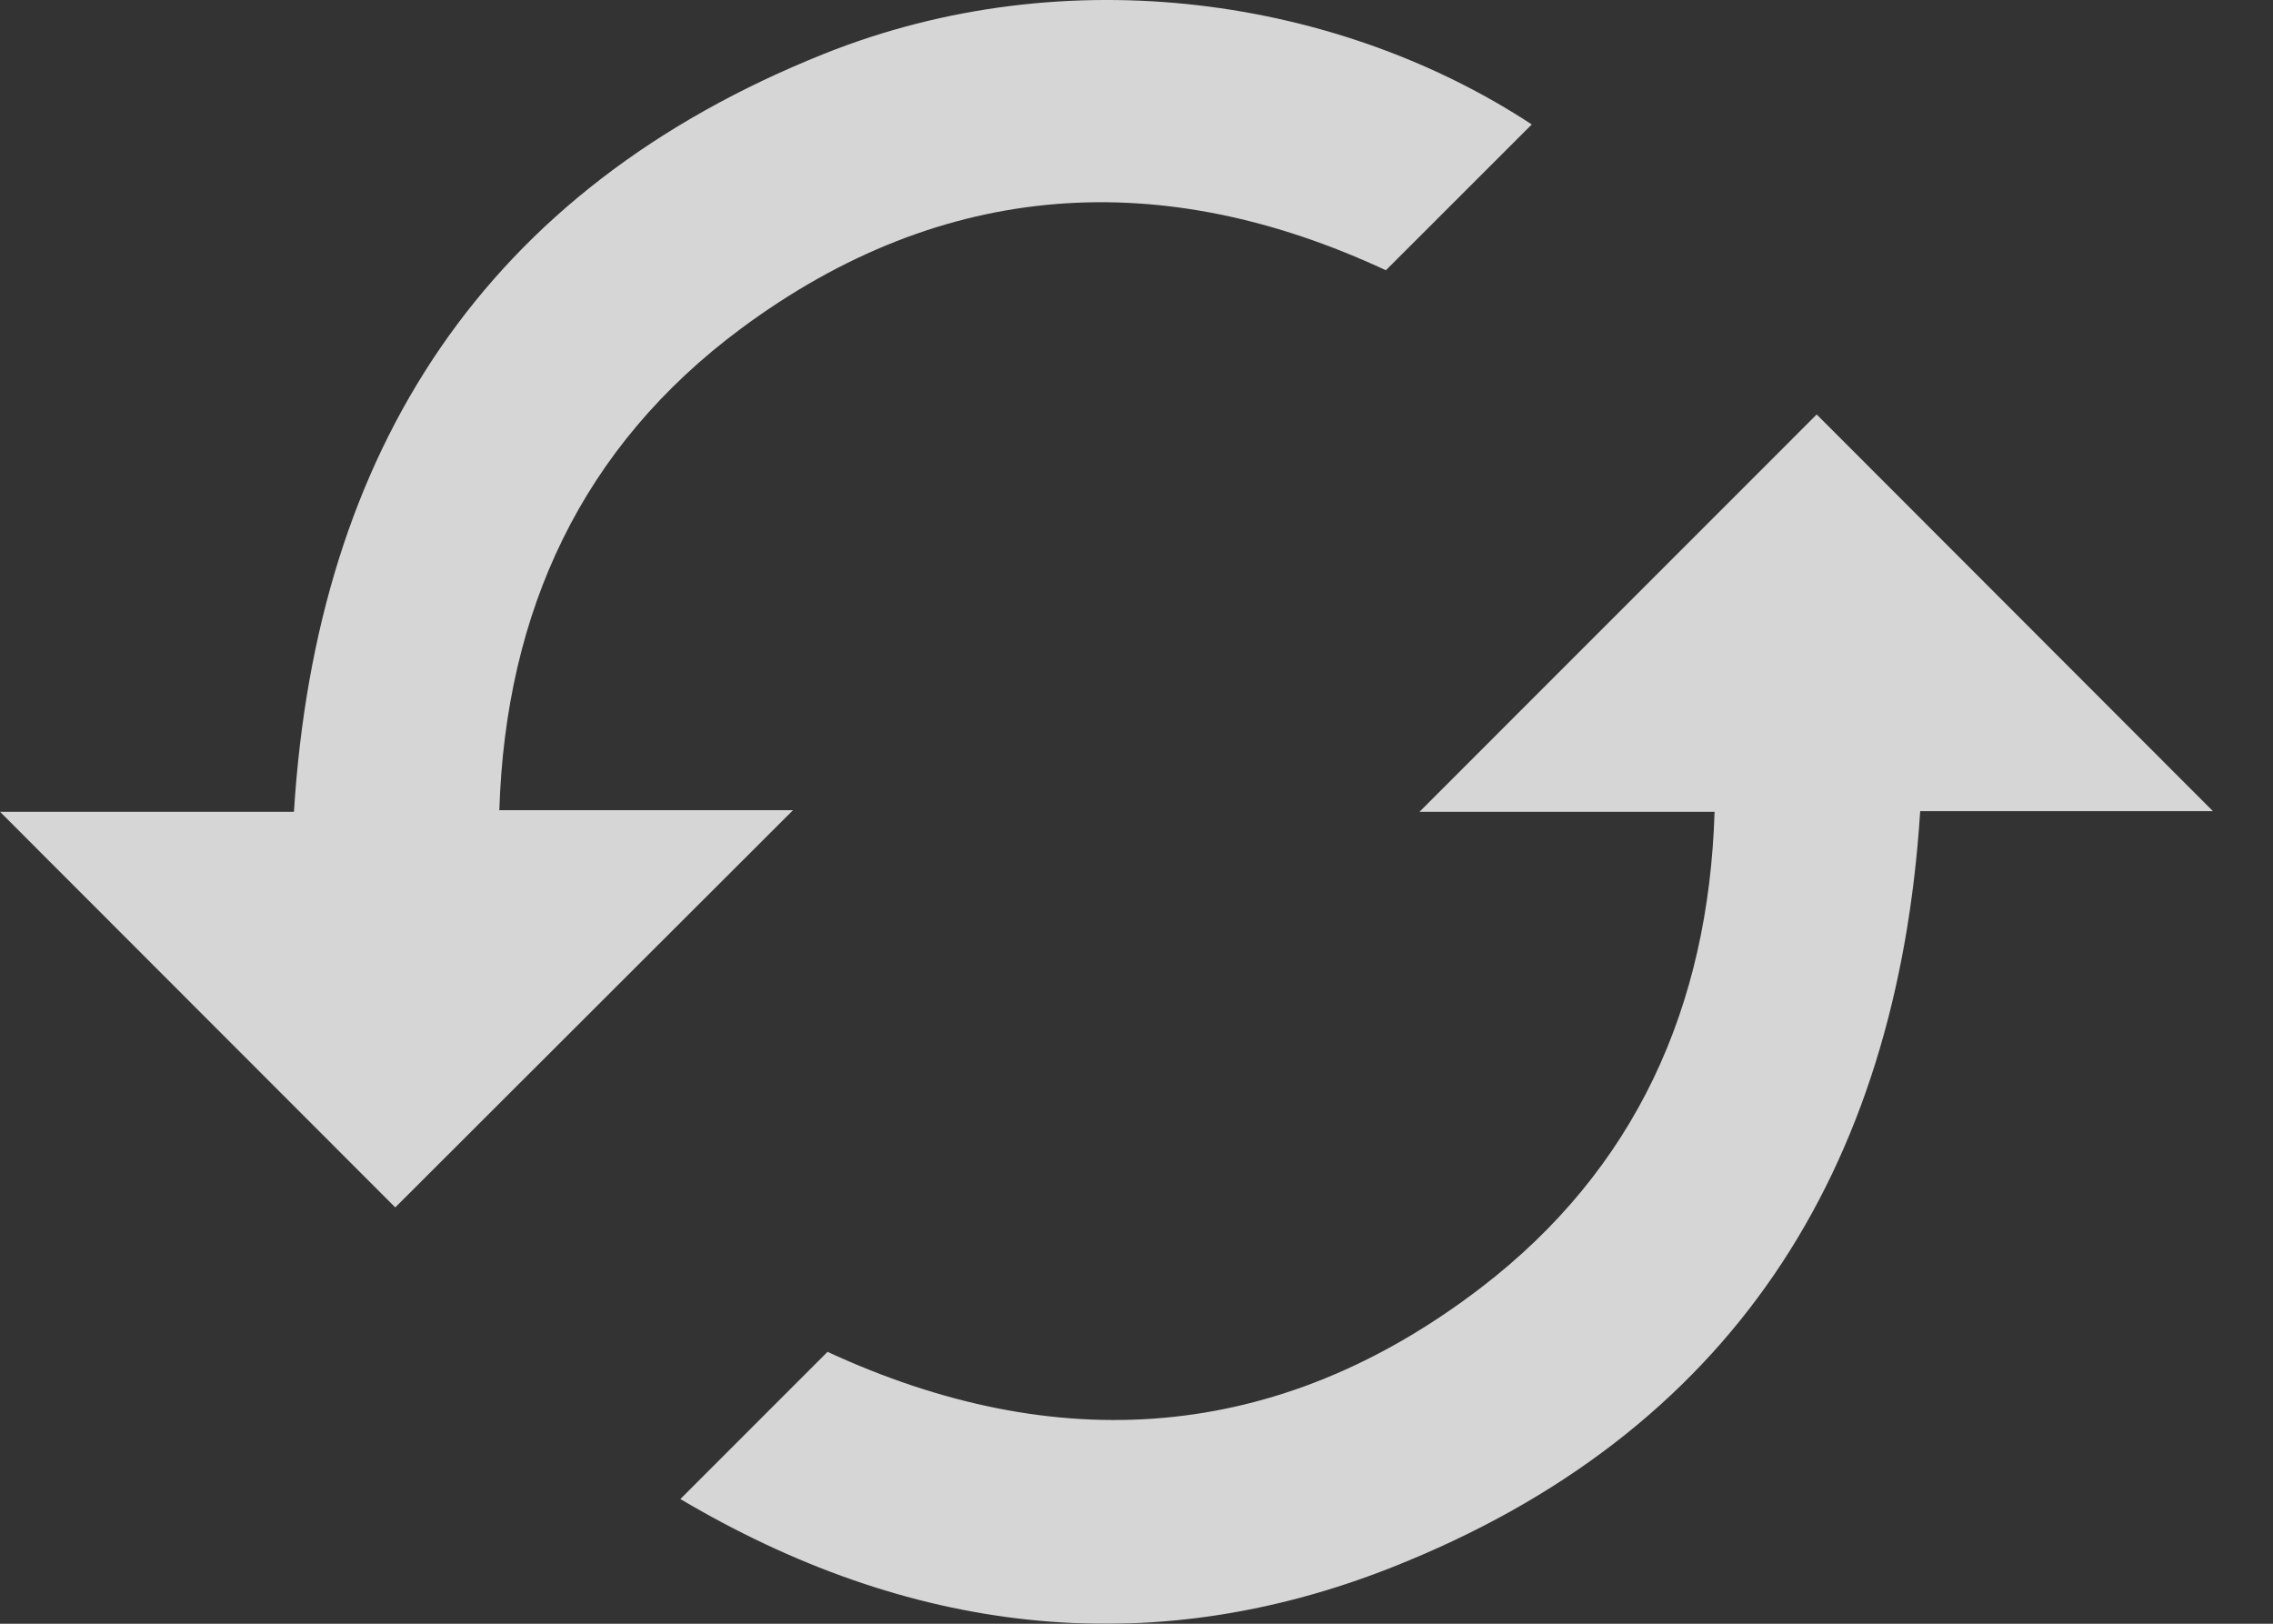 <svg width="28" height="20" viewBox="0 0 28 20" fill="none" xmlns="http://www.w3.org/2000/svg">
<rect x="0" y="0" width="28" height="20" fill="#333333" stroke="none"/>
<g opacity="0.8">
<path d="M4.869 14.872L0 9.999H3.621C3.9 5.536 5.979 2.334 10.146 0.665C13.161 -0.542 16.508 -0.019 18.869 1.533L17.072 3.329C14.334 2.052 11.632 2.19 9.127 4.048C7.171 5.5 6.229 7.521 6.151 9.979H9.769L4.869 14.872Z" fill="white"/>
<path d="M21.121 9.999H17.486C19.122 8.364 20.757 6.728 22.379 5.105L27.26 9.991H23.654C23.37 14.439 21.312 17.658 17.147 19.305C14.12 20.502 11.159 20.109 8.381 18.464L10.194 16.651C12.998 17.947 15.73 17.788 18.247 15.858C20.141 14.405 21.047 12.41 21.121 9.999Z" fill="white"/>
</g>
</svg>
